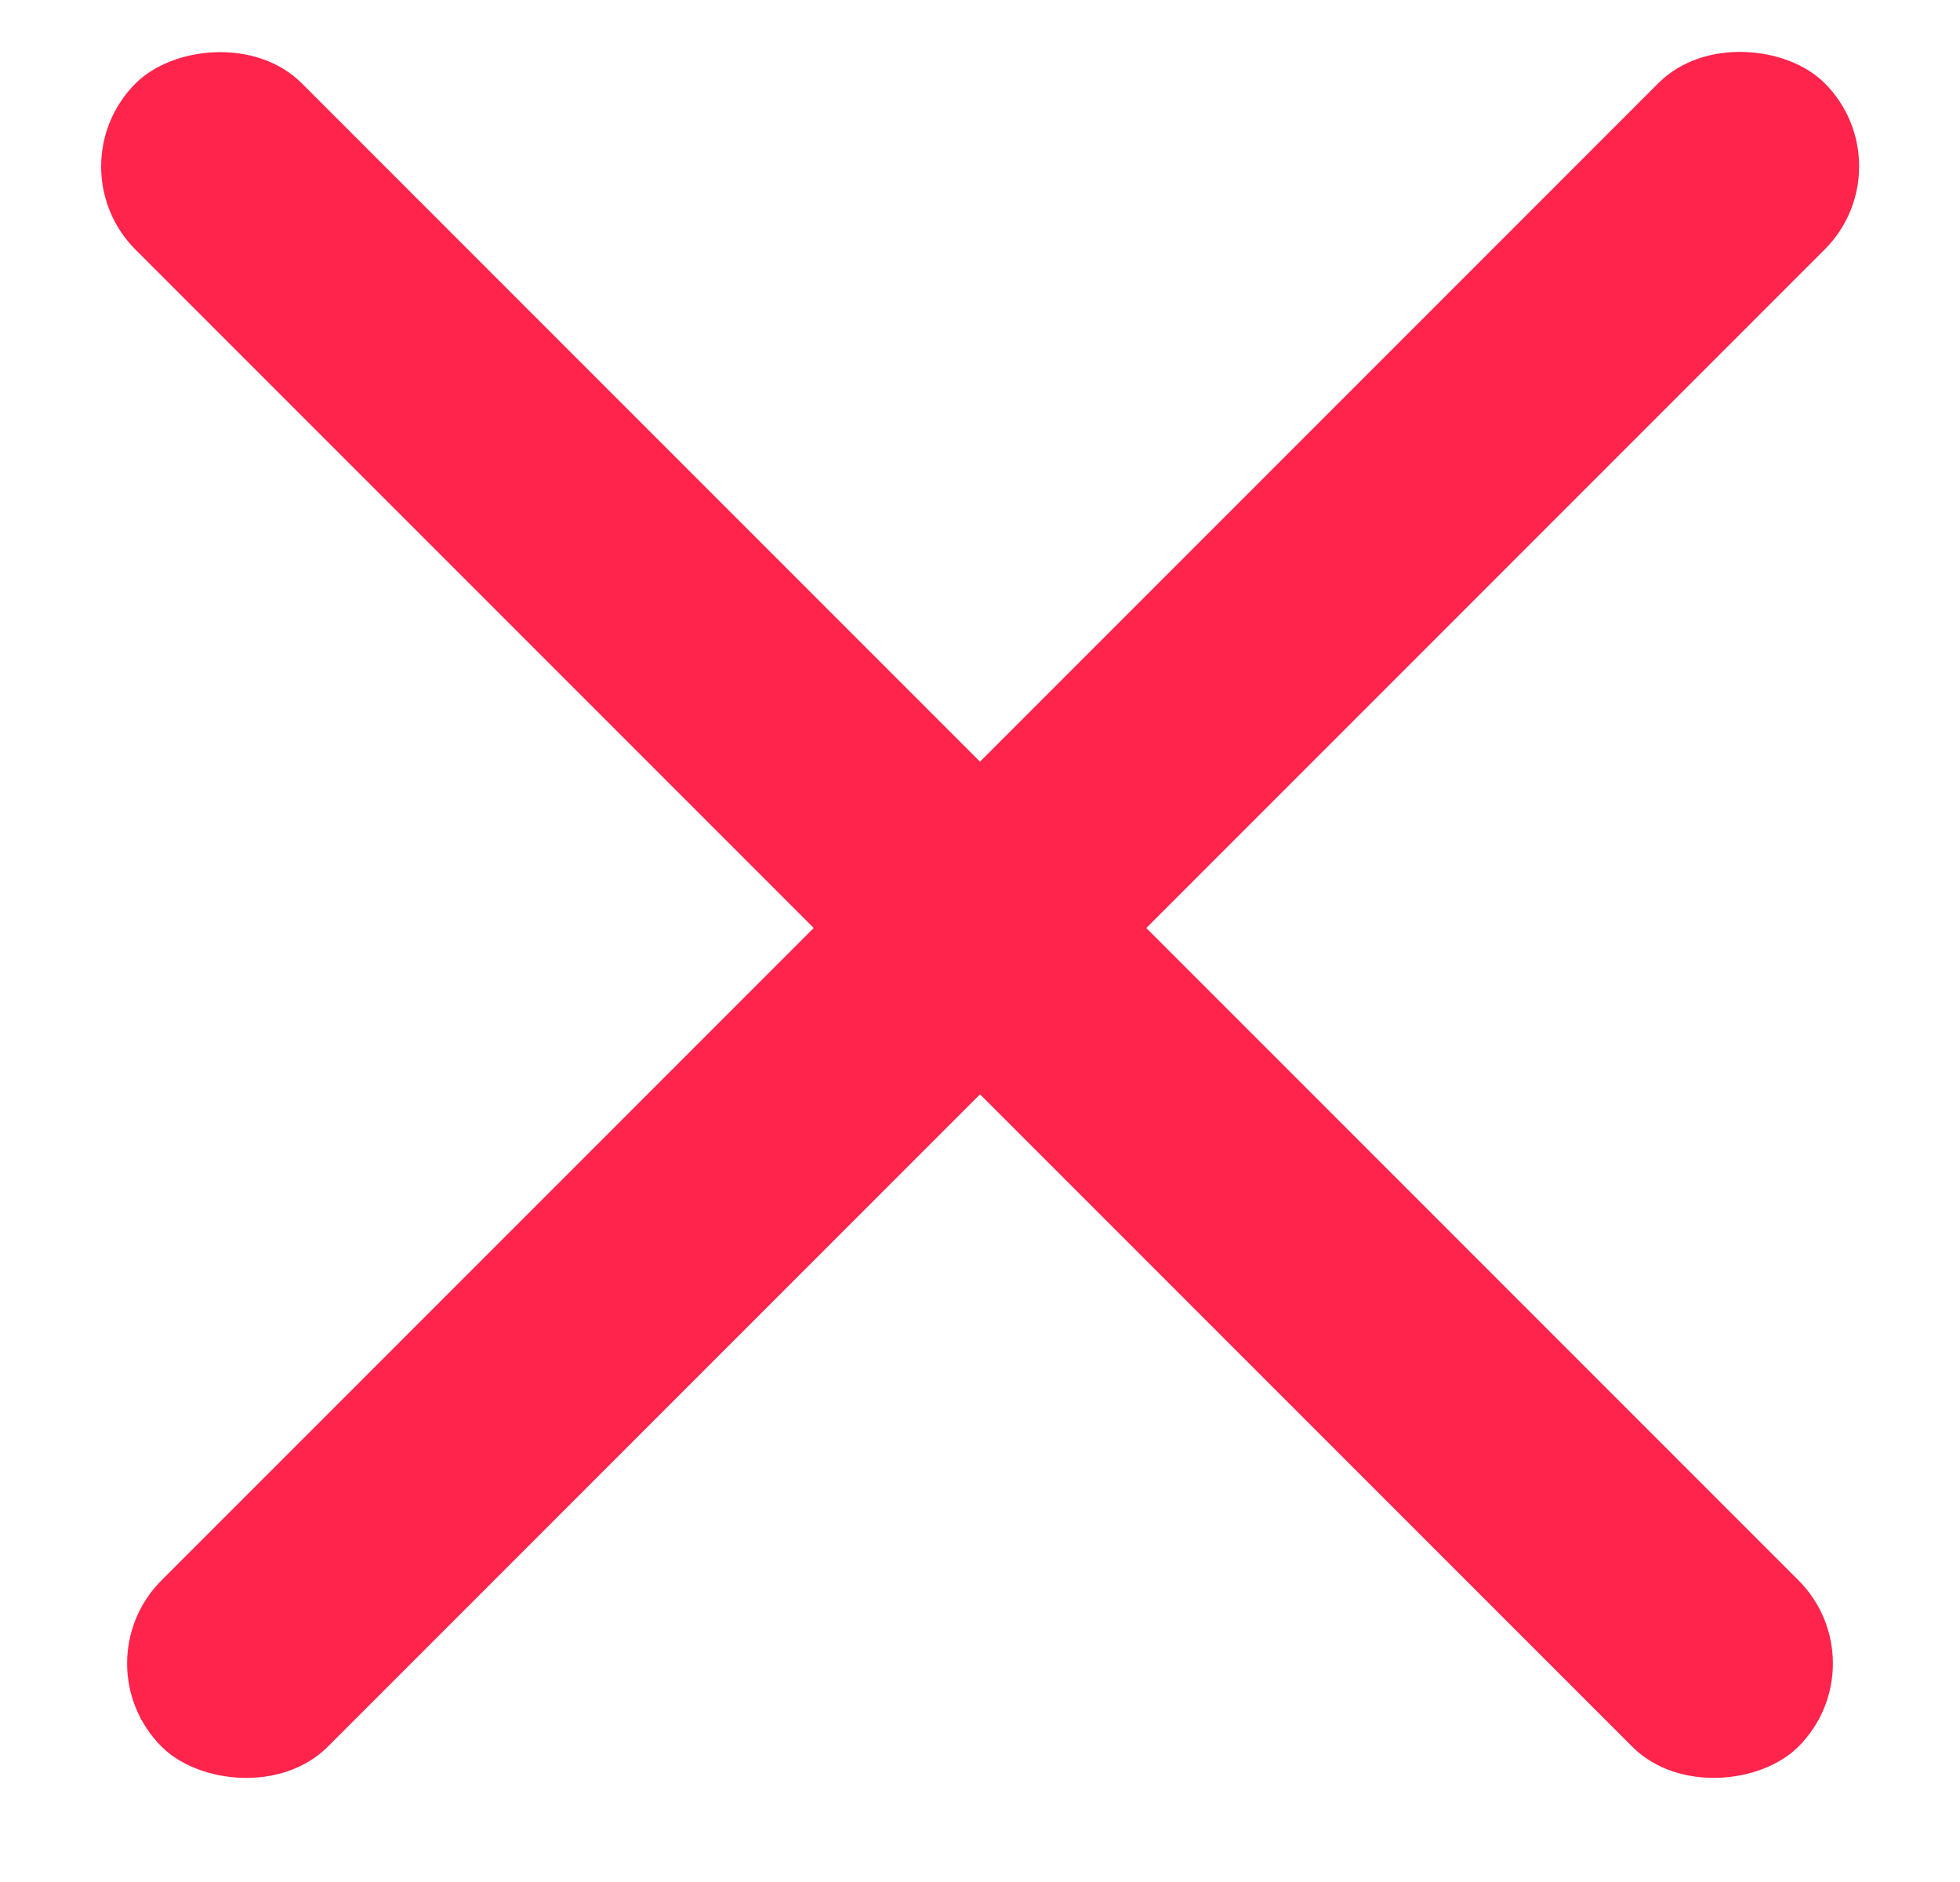 <svg width="25" height="24" viewBox="0 0 25 24" fill="none" xmlns="http://www.w3.org/2000/svg">
<rect x="1" y="21.213" width="30" height="3" rx="1.5" transform="rotate(-45 1 21.213)" fill="#FF244C"/>
<rect width="30" height="3" rx="1.5" transform="matrix(-0.707 -0.707 -0.707 0.707 24 21.213)" fill="#FF244C"/>
</svg>
